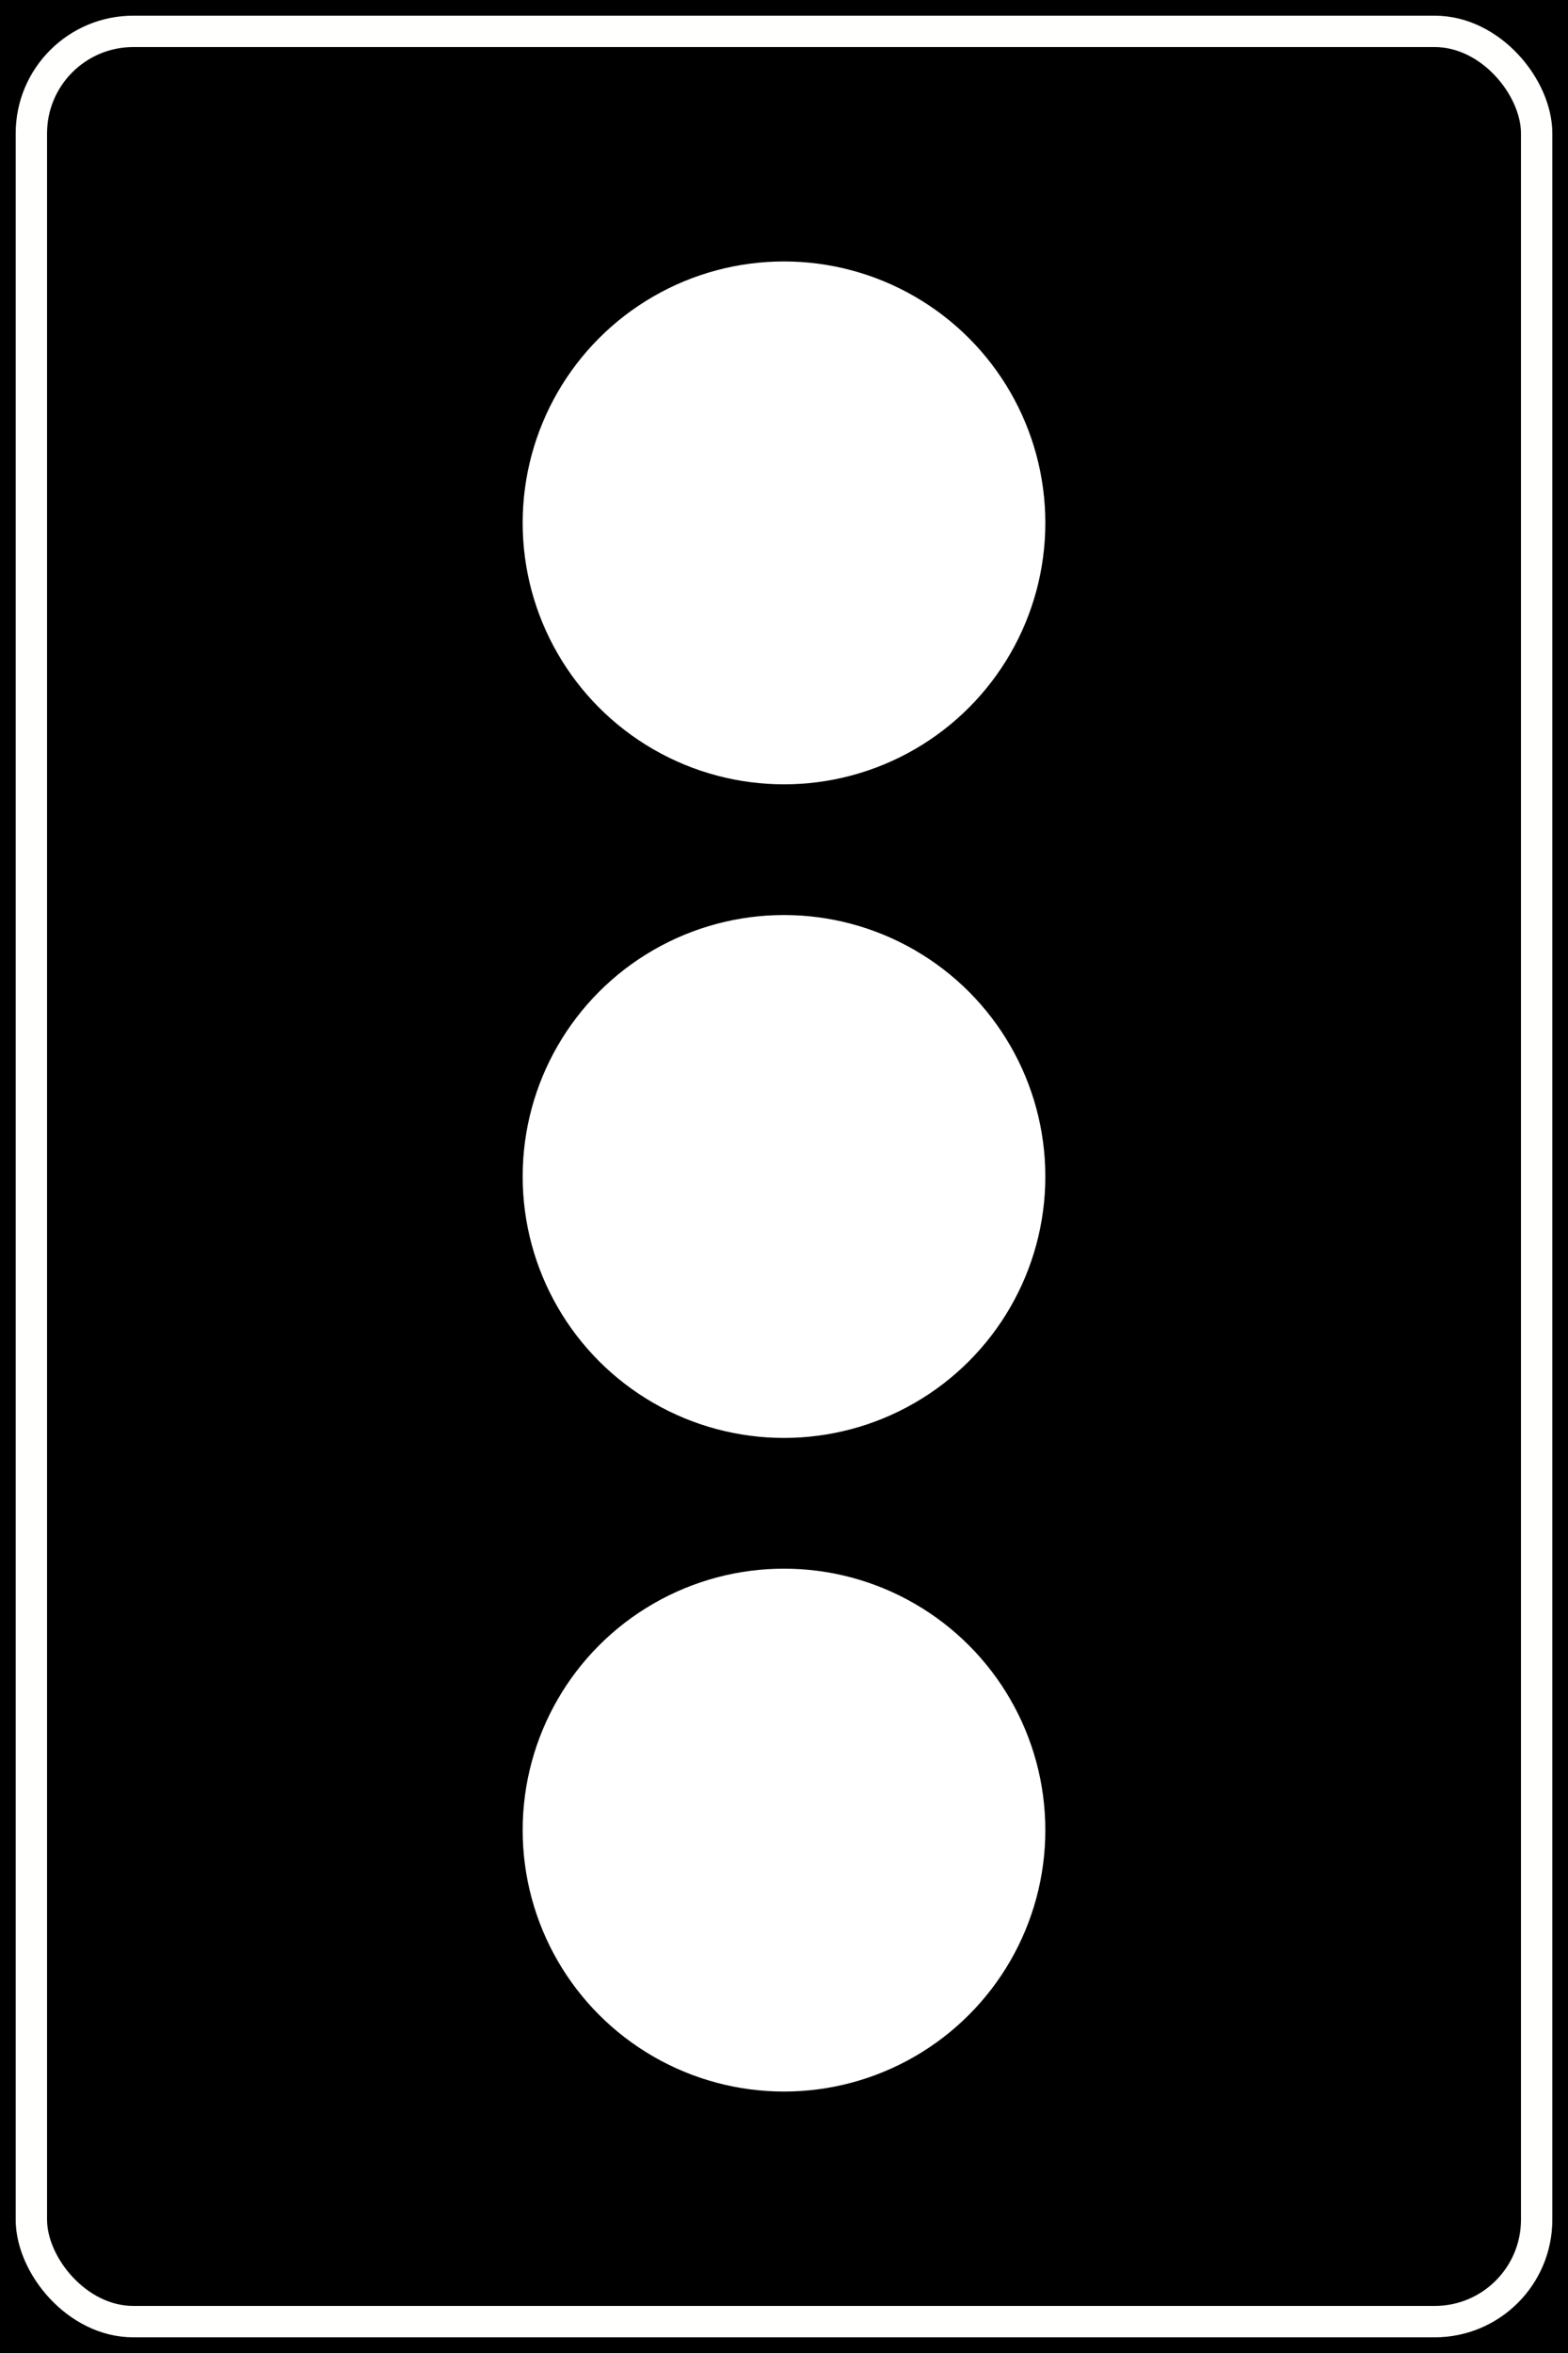 <?xml version="1.0" encoding="UTF-8" standalone="no"?>
<!-- Created with Inkscape (http://www.inkscape.org/) -->

<svg
   width="158.75mm"
   height="238.125mm"
   viewBox="0 0 158.75 238.125"
   version="1.1"
   id="svg13879"
   inkscape:version="1.2.1 (9c6d41e410, 2022-07-14)"
   sodipodi:docname="Segnale stradale italiano - pannello di contrasto per le lanterne semaforiche veicolari sospese sopra la carreggiata (figura II 462 - 600x900 mm).svg"
   xmlns:inkscape="http://www.inkscape.org/namespaces/inkscape"
   xmlns:sodipodi="http://sodipodi.sourceforge.net/DTD/sodipodi-0.dtd"
   xmlns="http://www.w3.org/2000/svg"
   xmlns:svg="http://www.w3.org/2000/svg">
  <sodipodi:namedview
     id="namedview13881"
     pagecolor="#ffffff"
     bordercolor="#000000"
     borderopacity="0.25"
     inkscape:showpageshadow="2"
     inkscape:pageopacity="0.0"
     inkscape:pagecheckerboard="0"
     inkscape:deskcolor="#d1d1d1"
     inkscape:document-units="mm"
     showgrid="false"
     inkscape:zoom="0.76257015"
     inkscape:cx="279.97424"
     inkscape:cy="224.89734"
     inkscape:window-width="1920"
     inkscape:window-height="991"
     inkscape:window-x="-9"
     inkscape:window-y="-9"
     inkscape:window-maximized="1"
     inkscape:current-layer="layer1" />
  <defs
     id="defs13876" />
  <g
     inkscape:label="Livello 1"
     inkscape:groupmode="layer"
     id="layer1"
     transform="translate(-31.306,30.239)">
    <g
       id="g4648"
       transform="translate(-4490.997,-16439.759)">
      <rect
         style="fill:#000000;fill-rule:evenodd;stroke-width:0.184;paint-order:markers fill stroke"
         id="rect4276"
         width="158.75"
         height="238.125"
         x="4522.303"
         y="16409.52" />
      <rect
         style="fill:none;fill-rule:evenodd;stroke:#fffffd;stroke-width:3.175;paint-order:markers fill stroke"
         id="rect4276-2"
         width="152.4"
         height="231.775"
         x="4525.479"
         y="16412.695"
         ry="10.319"
         rx="10.319" />
      <g
         id="g4640"
         transform="translate(9.0479532e-5,0.001)">
        <circle
           style="fill:#ffffff;fill-rule:evenodd;stroke-width:3.494;paint-order:markers fill stroke"
           id="path4584"
           cx="4601.678"
           cy="16594.727"
           r="26.458" />
        <circle
           style="fill:#ffffff;fill-rule:evenodd;stroke-width:3.494;paint-order:markers fill stroke"
           id="path4584-0"
           cx="4601.678"
           cy="16528.58"
           r="26.458" />
        <circle
           style="fill:#ffffff;fill-rule:evenodd;stroke-width:3.494;paint-order:markers fill stroke"
           id="path4584-6"
           cx="4601.678"
           cy="16462.436"
           r="26.458" />
      </g>
    </g>
  </g>
</svg>
